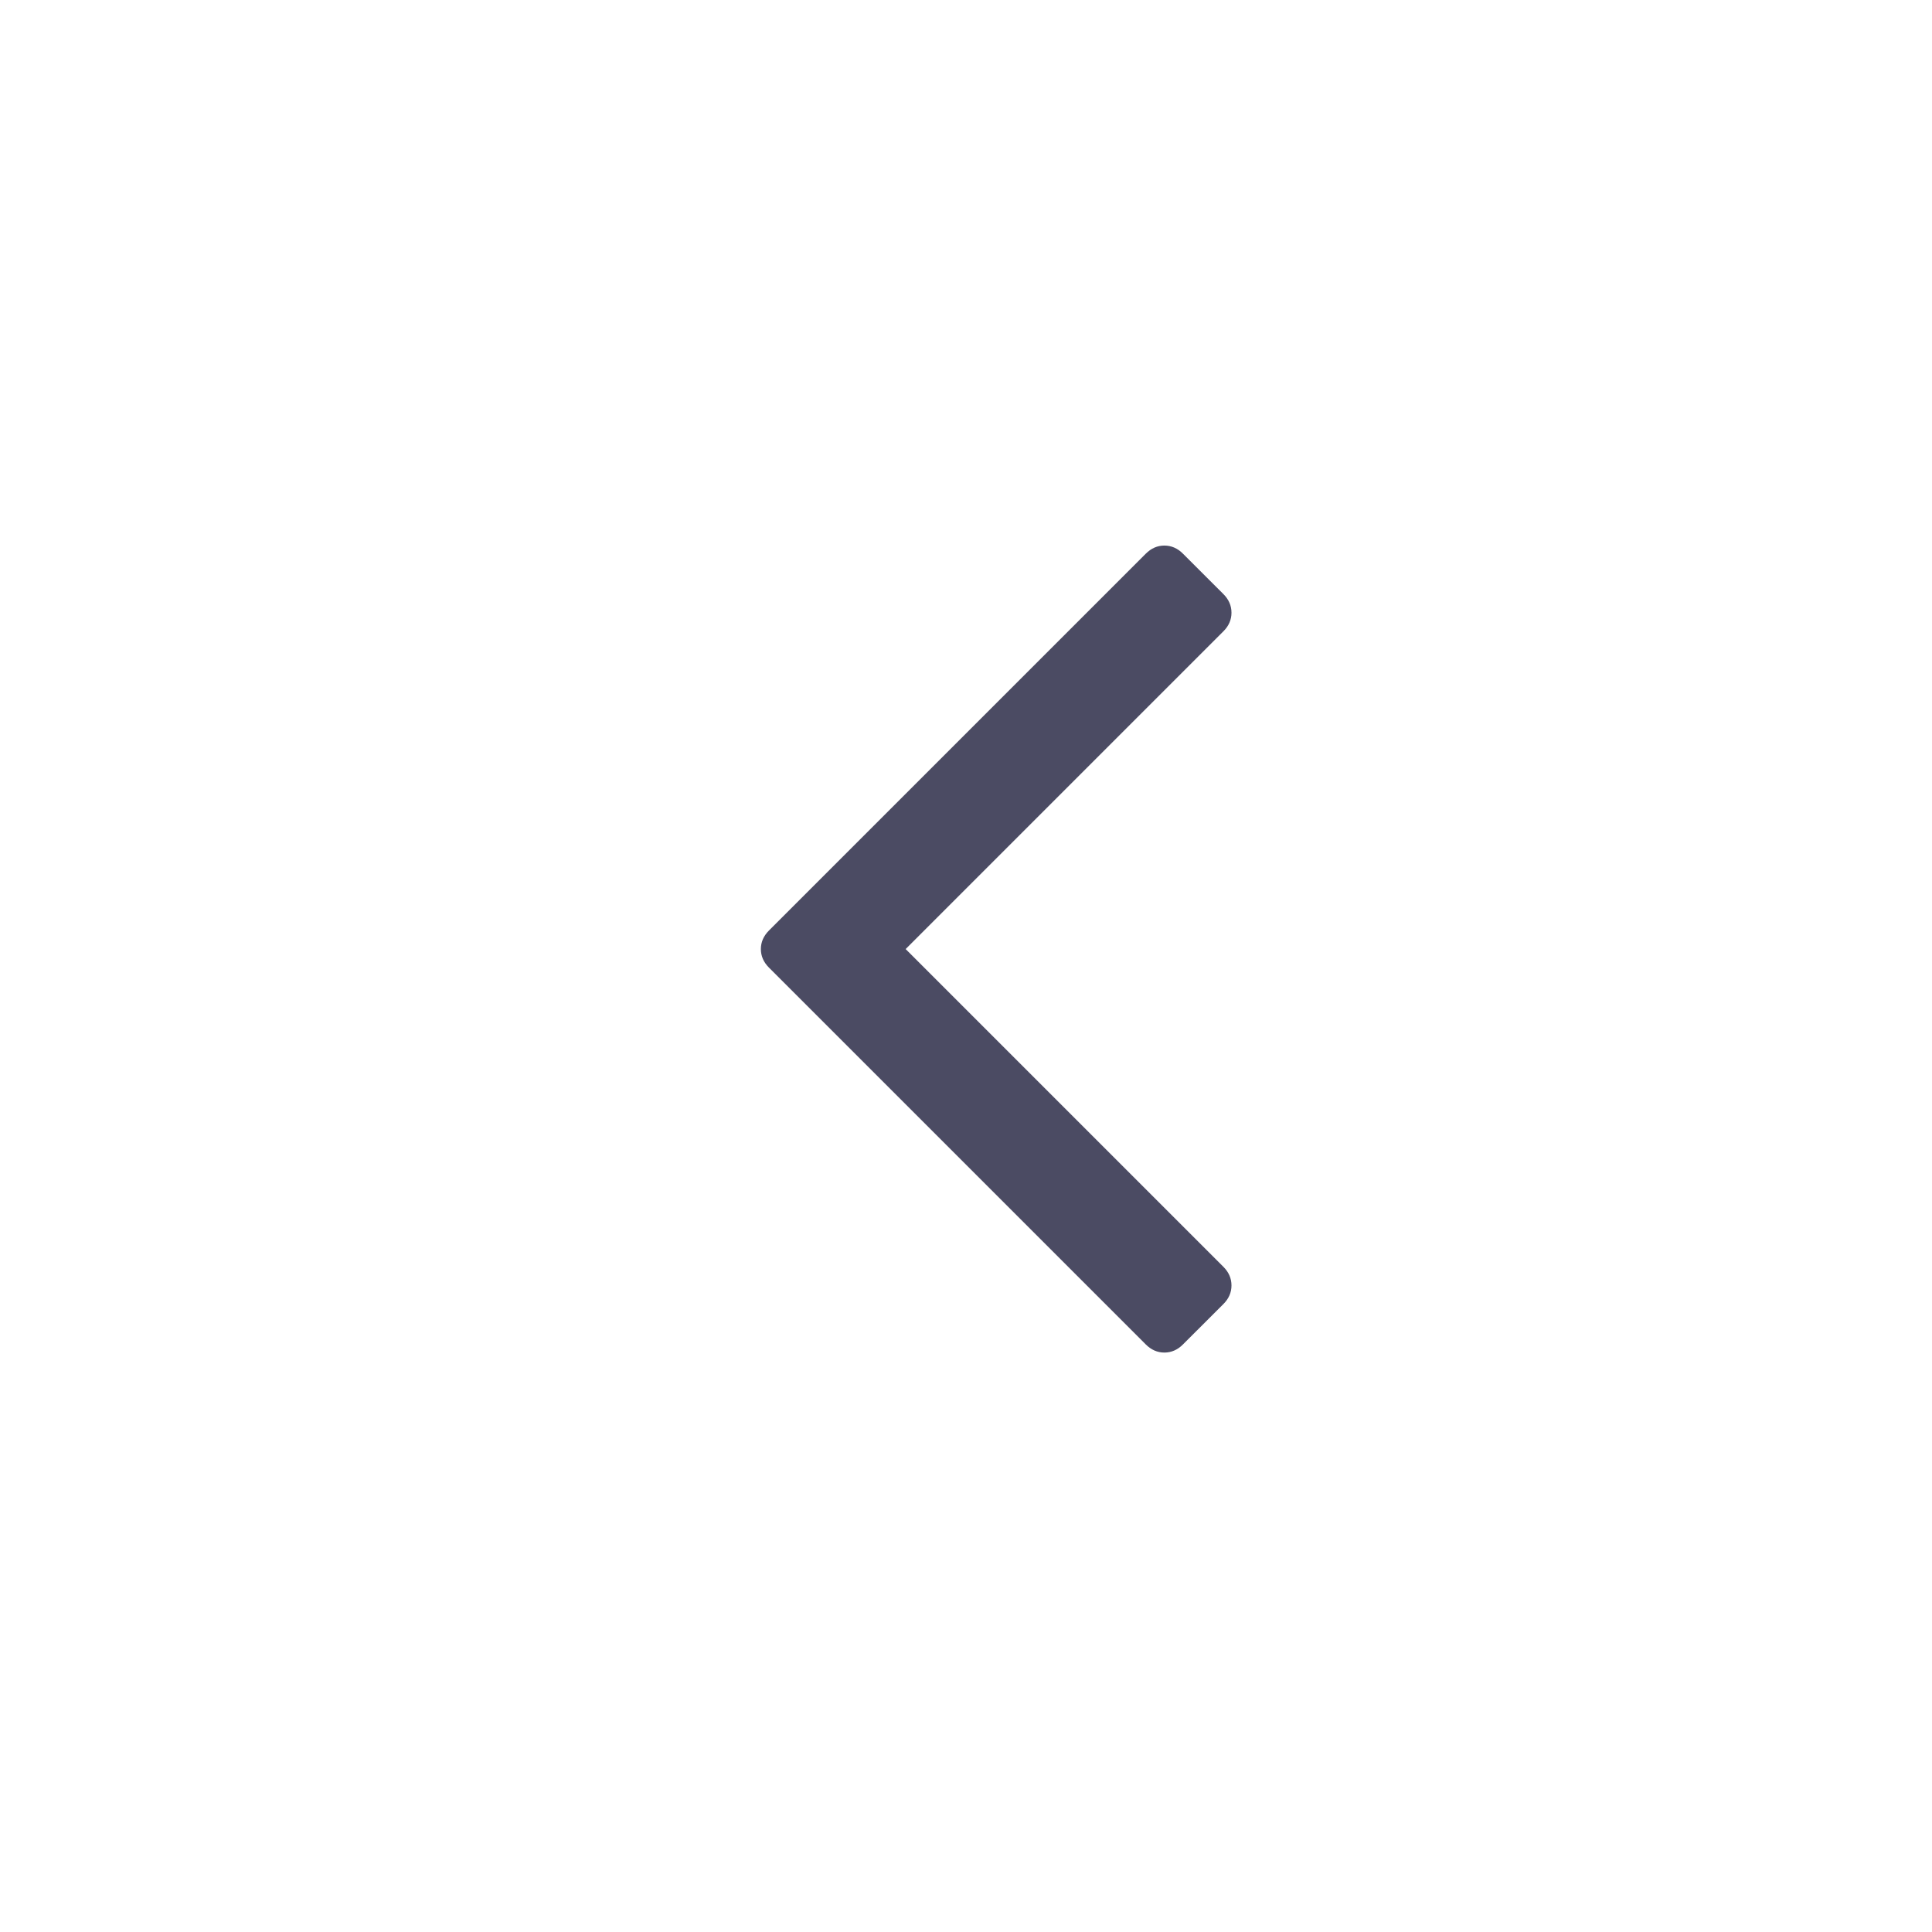 <svg width="34" height="34" viewBox="0 0 34 34" fill="none" xmlns="http://www.w3.org/2000/svg">
<path fill-rule="evenodd" clip-rule="evenodd" d="M21.53 10.455C21.625 10.55 21.672 10.659 21.672 10.783C21.672 10.906 21.625 11.015 21.53 11.11L15.938 16.702L21.53 22.294C21.625 22.389 21.672 22.498 21.672 22.622C21.672 22.745 21.625 22.854 21.53 22.949L20.818 23.66C20.724 23.755 20.614 23.803 20.491 23.803C20.368 23.803 20.259 23.755 20.164 23.66L13.533 17.029C13.438 16.934 13.39 16.825 13.39 16.702C13.39 16.579 13.438 16.47 13.533 16.375L20.164 9.744C20.259 9.649 20.368 9.601 20.491 9.601C20.614 9.601 20.724 9.649 20.818 9.744L21.53 10.455Z" fill="#4B4B63"/>
</svg>
